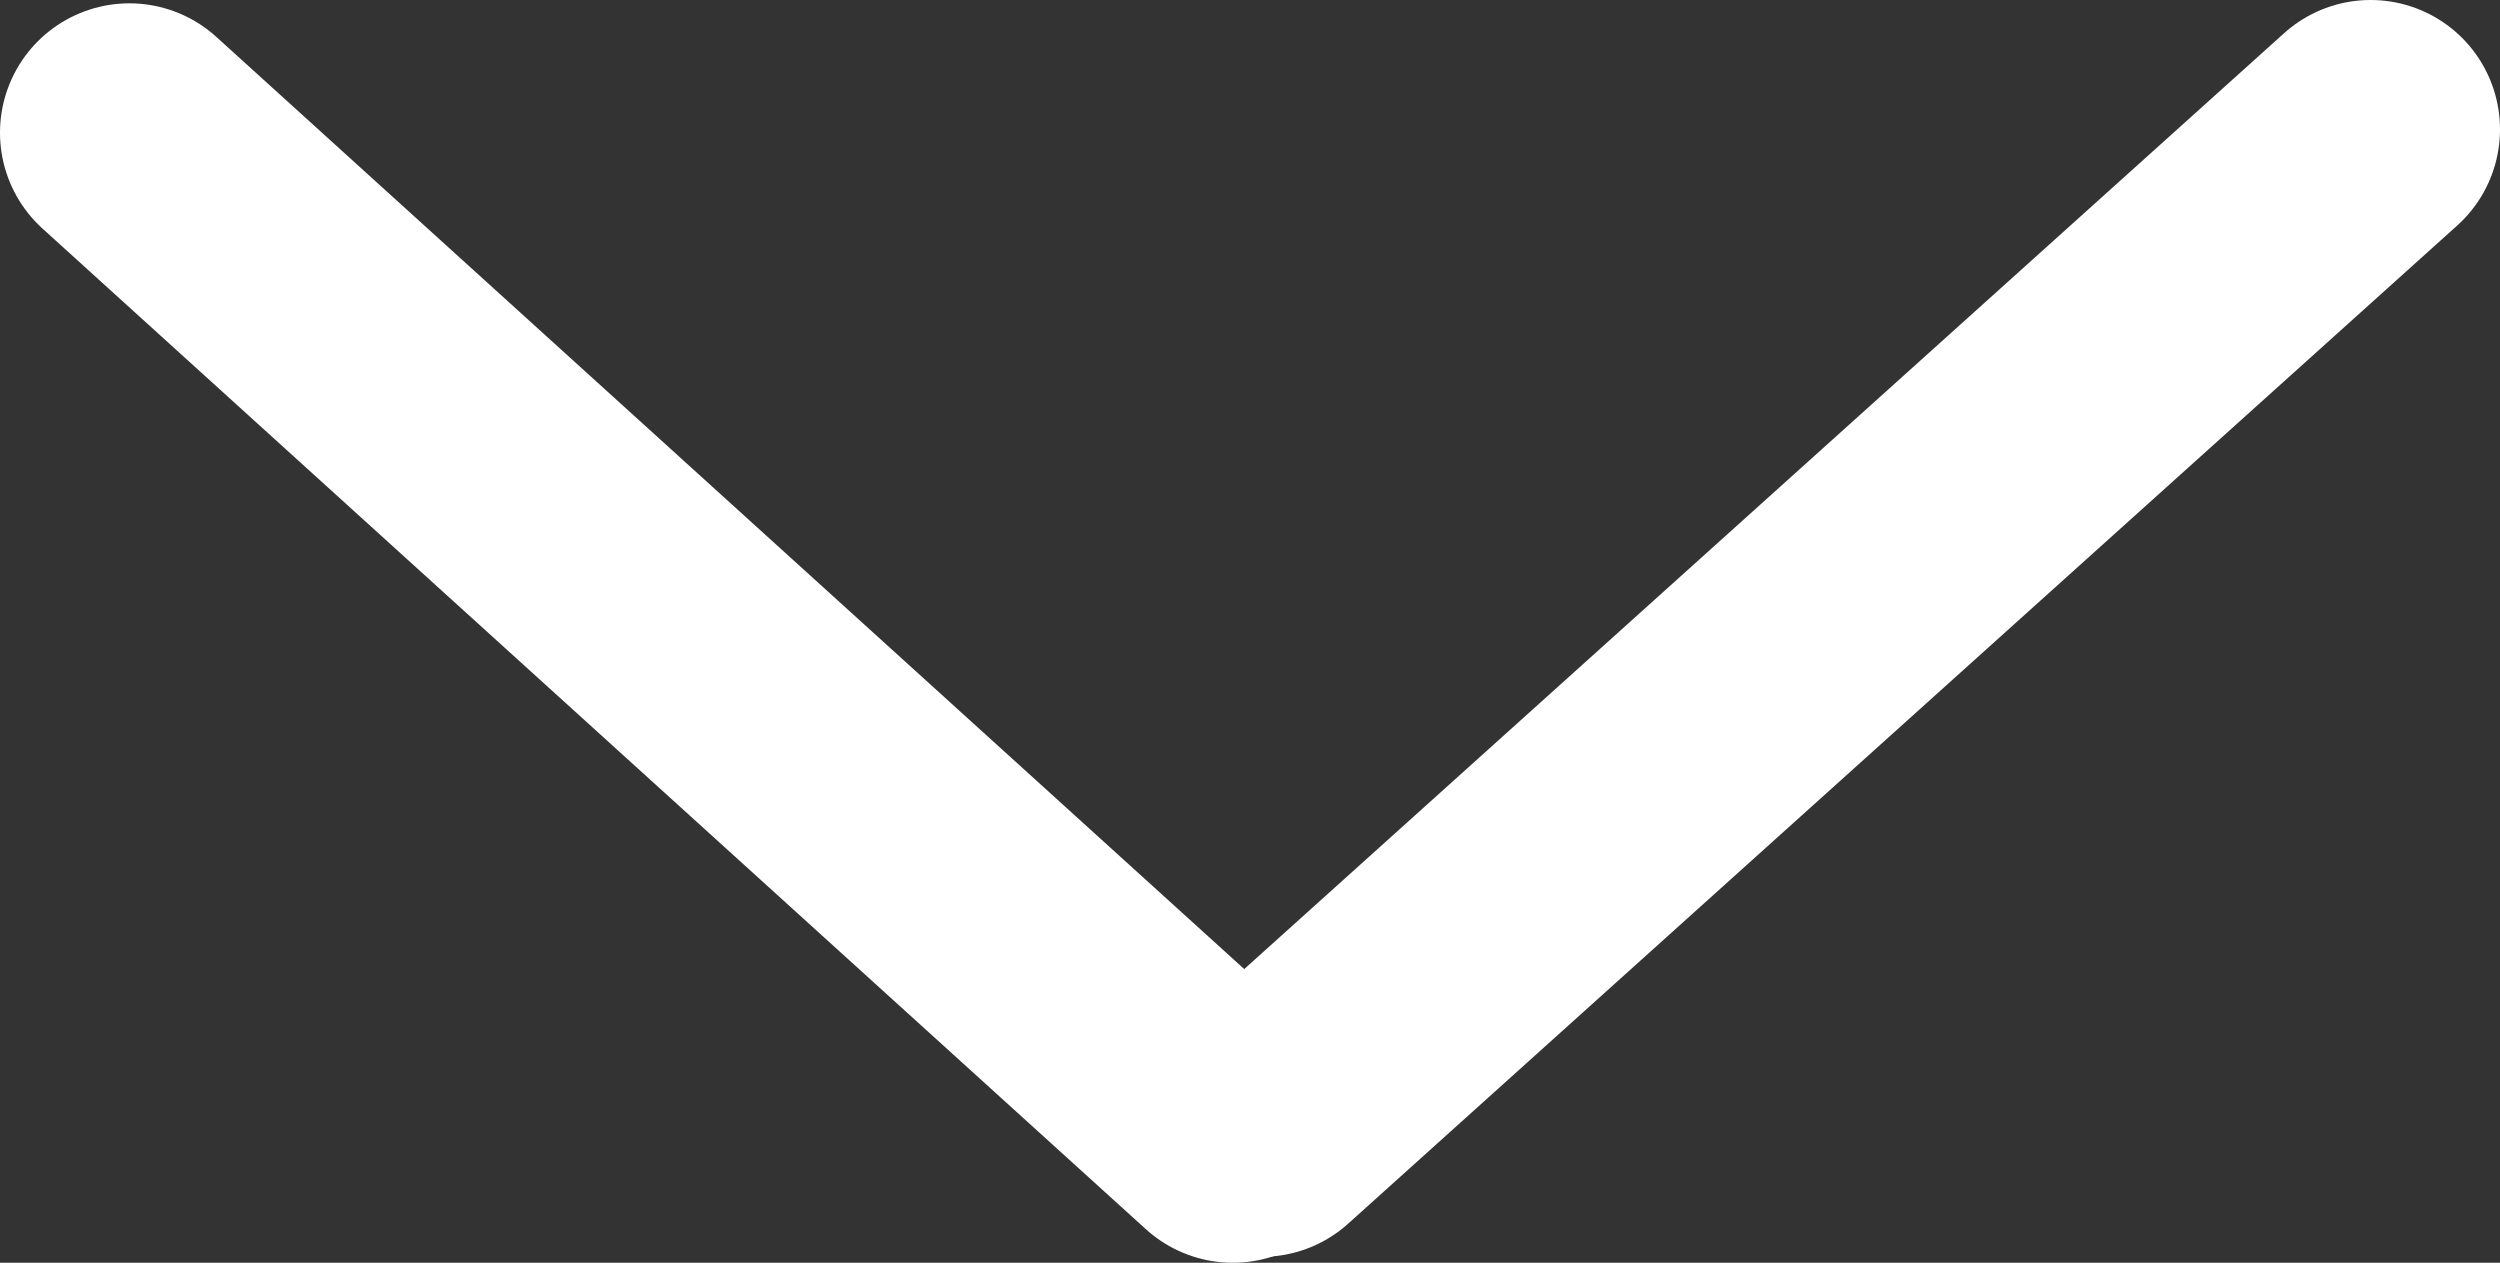 <svg id="Layer_1" data-name="Layer 1" xmlns="http://www.w3.org/2000/svg" viewBox="0 0 67.63 34.16"><rect x="0" y="0" width="67.63" height="34.16" fill="#333333" stroke="none"/><defs><style>.cls-1{fill:none;stroke:#fff;stroke-linecap:round;stroke-miterlimit:10;stroke-width:7px;}</style></defs><line class="cls-1" x1="3.5" y1="3.59" x2="33.35" y2="30.66"/><line class="cls-1" x1="34.13" y1="30.5" x2="64.13" y2="3.5"/></svg>